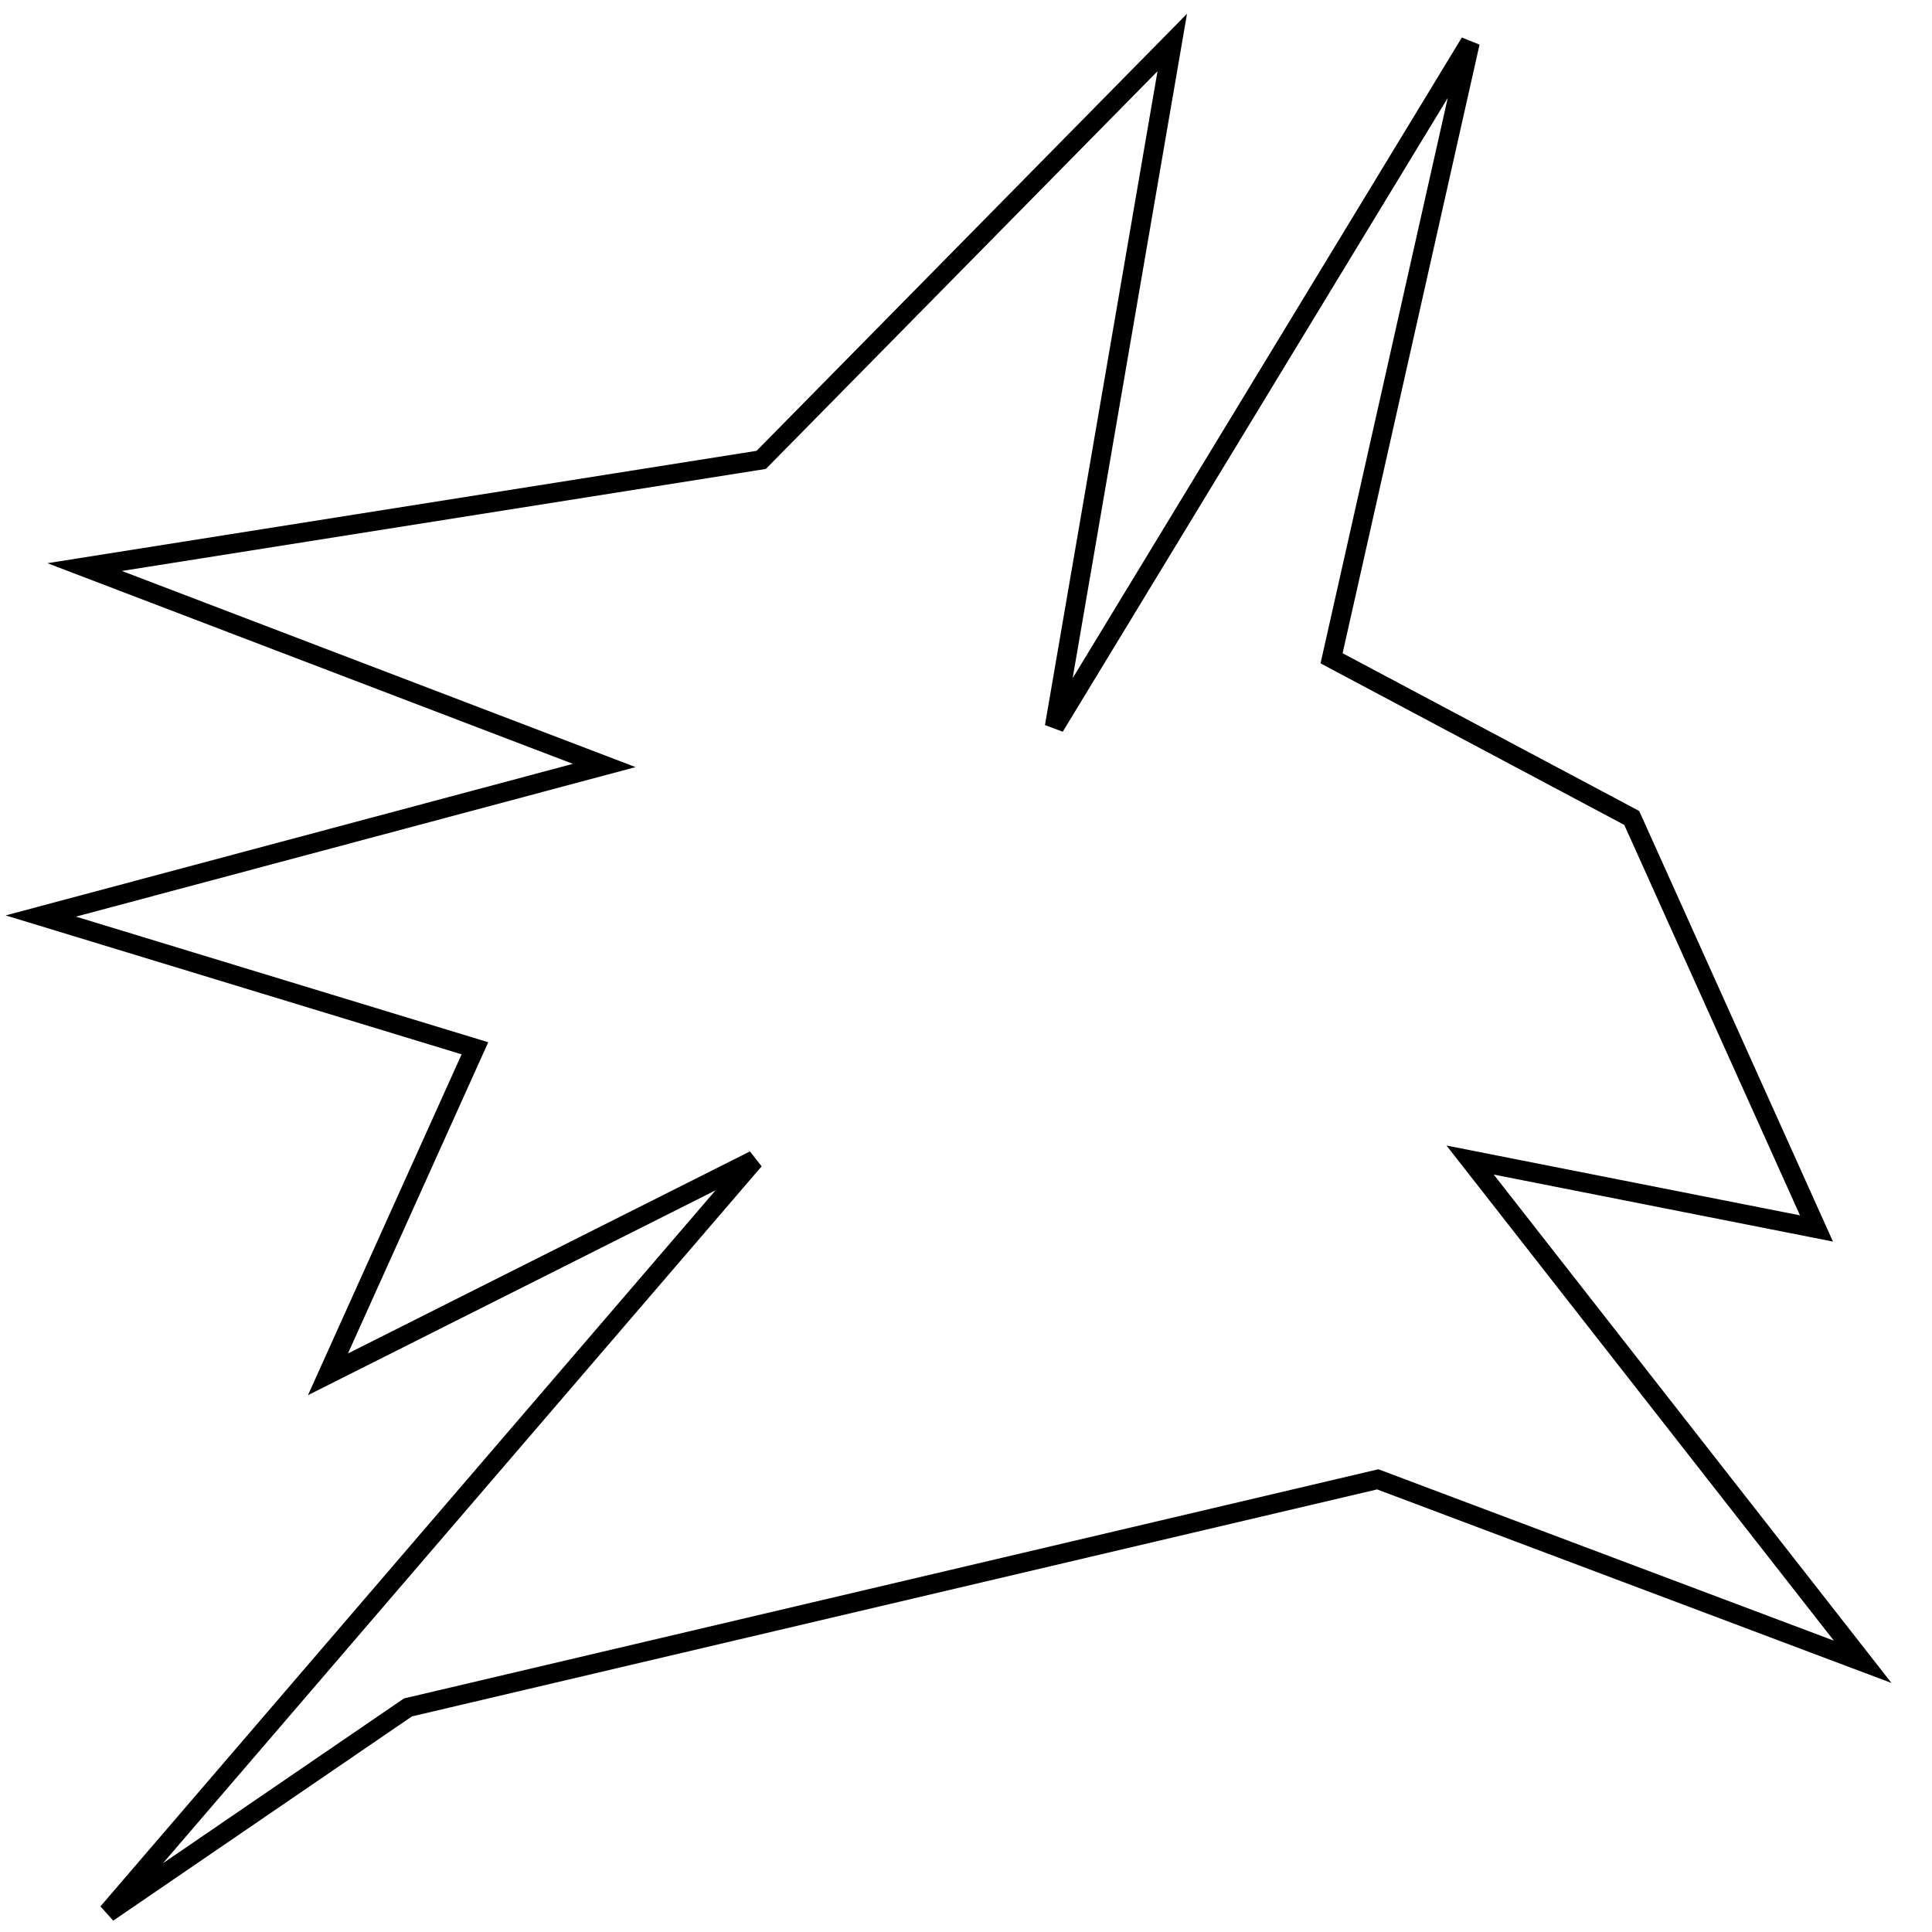<?xml version="1.0" encoding="utf-8"?>
<!-- Generator: Adobe Illustrator 15.0.0, SVG Export Plug-In . SVG Version: 6.00 Build 0)  -->
<!DOCTYPE svg PUBLIC "-//W3C//DTD SVG 1.1//EN" "http://www.w3.org/Graphics/SVG/1.1/DTD/svg11.dtd">
<svg version="1.1" id="Layer_1" xmlns="http://www.w3.org/2000/svg" xmlns:xlink="http://www.w3.org/1999/xlink" x="0px" y="0px"
	 width="100px" height="100px" viewBox="0 0 100 100" enable-background="new 0 0 100 100" xml:space="preserve">
<polygon fill="none" stroke="#000000" points="2.112,47.413 31.274,39.621 4.382,29.352 39.401,23.803 60.676,2.2 54.58,37.615 
	76.093,2.2 68.922,34.073 84.459,42.337 94.021,63.585 76.093,60.044 96.411,86.015 71.312,76.57 21.115,88.376 5.578,99 
	39.042,60.044 16.975,71.135 24.582,54.259 "/>
</svg>
